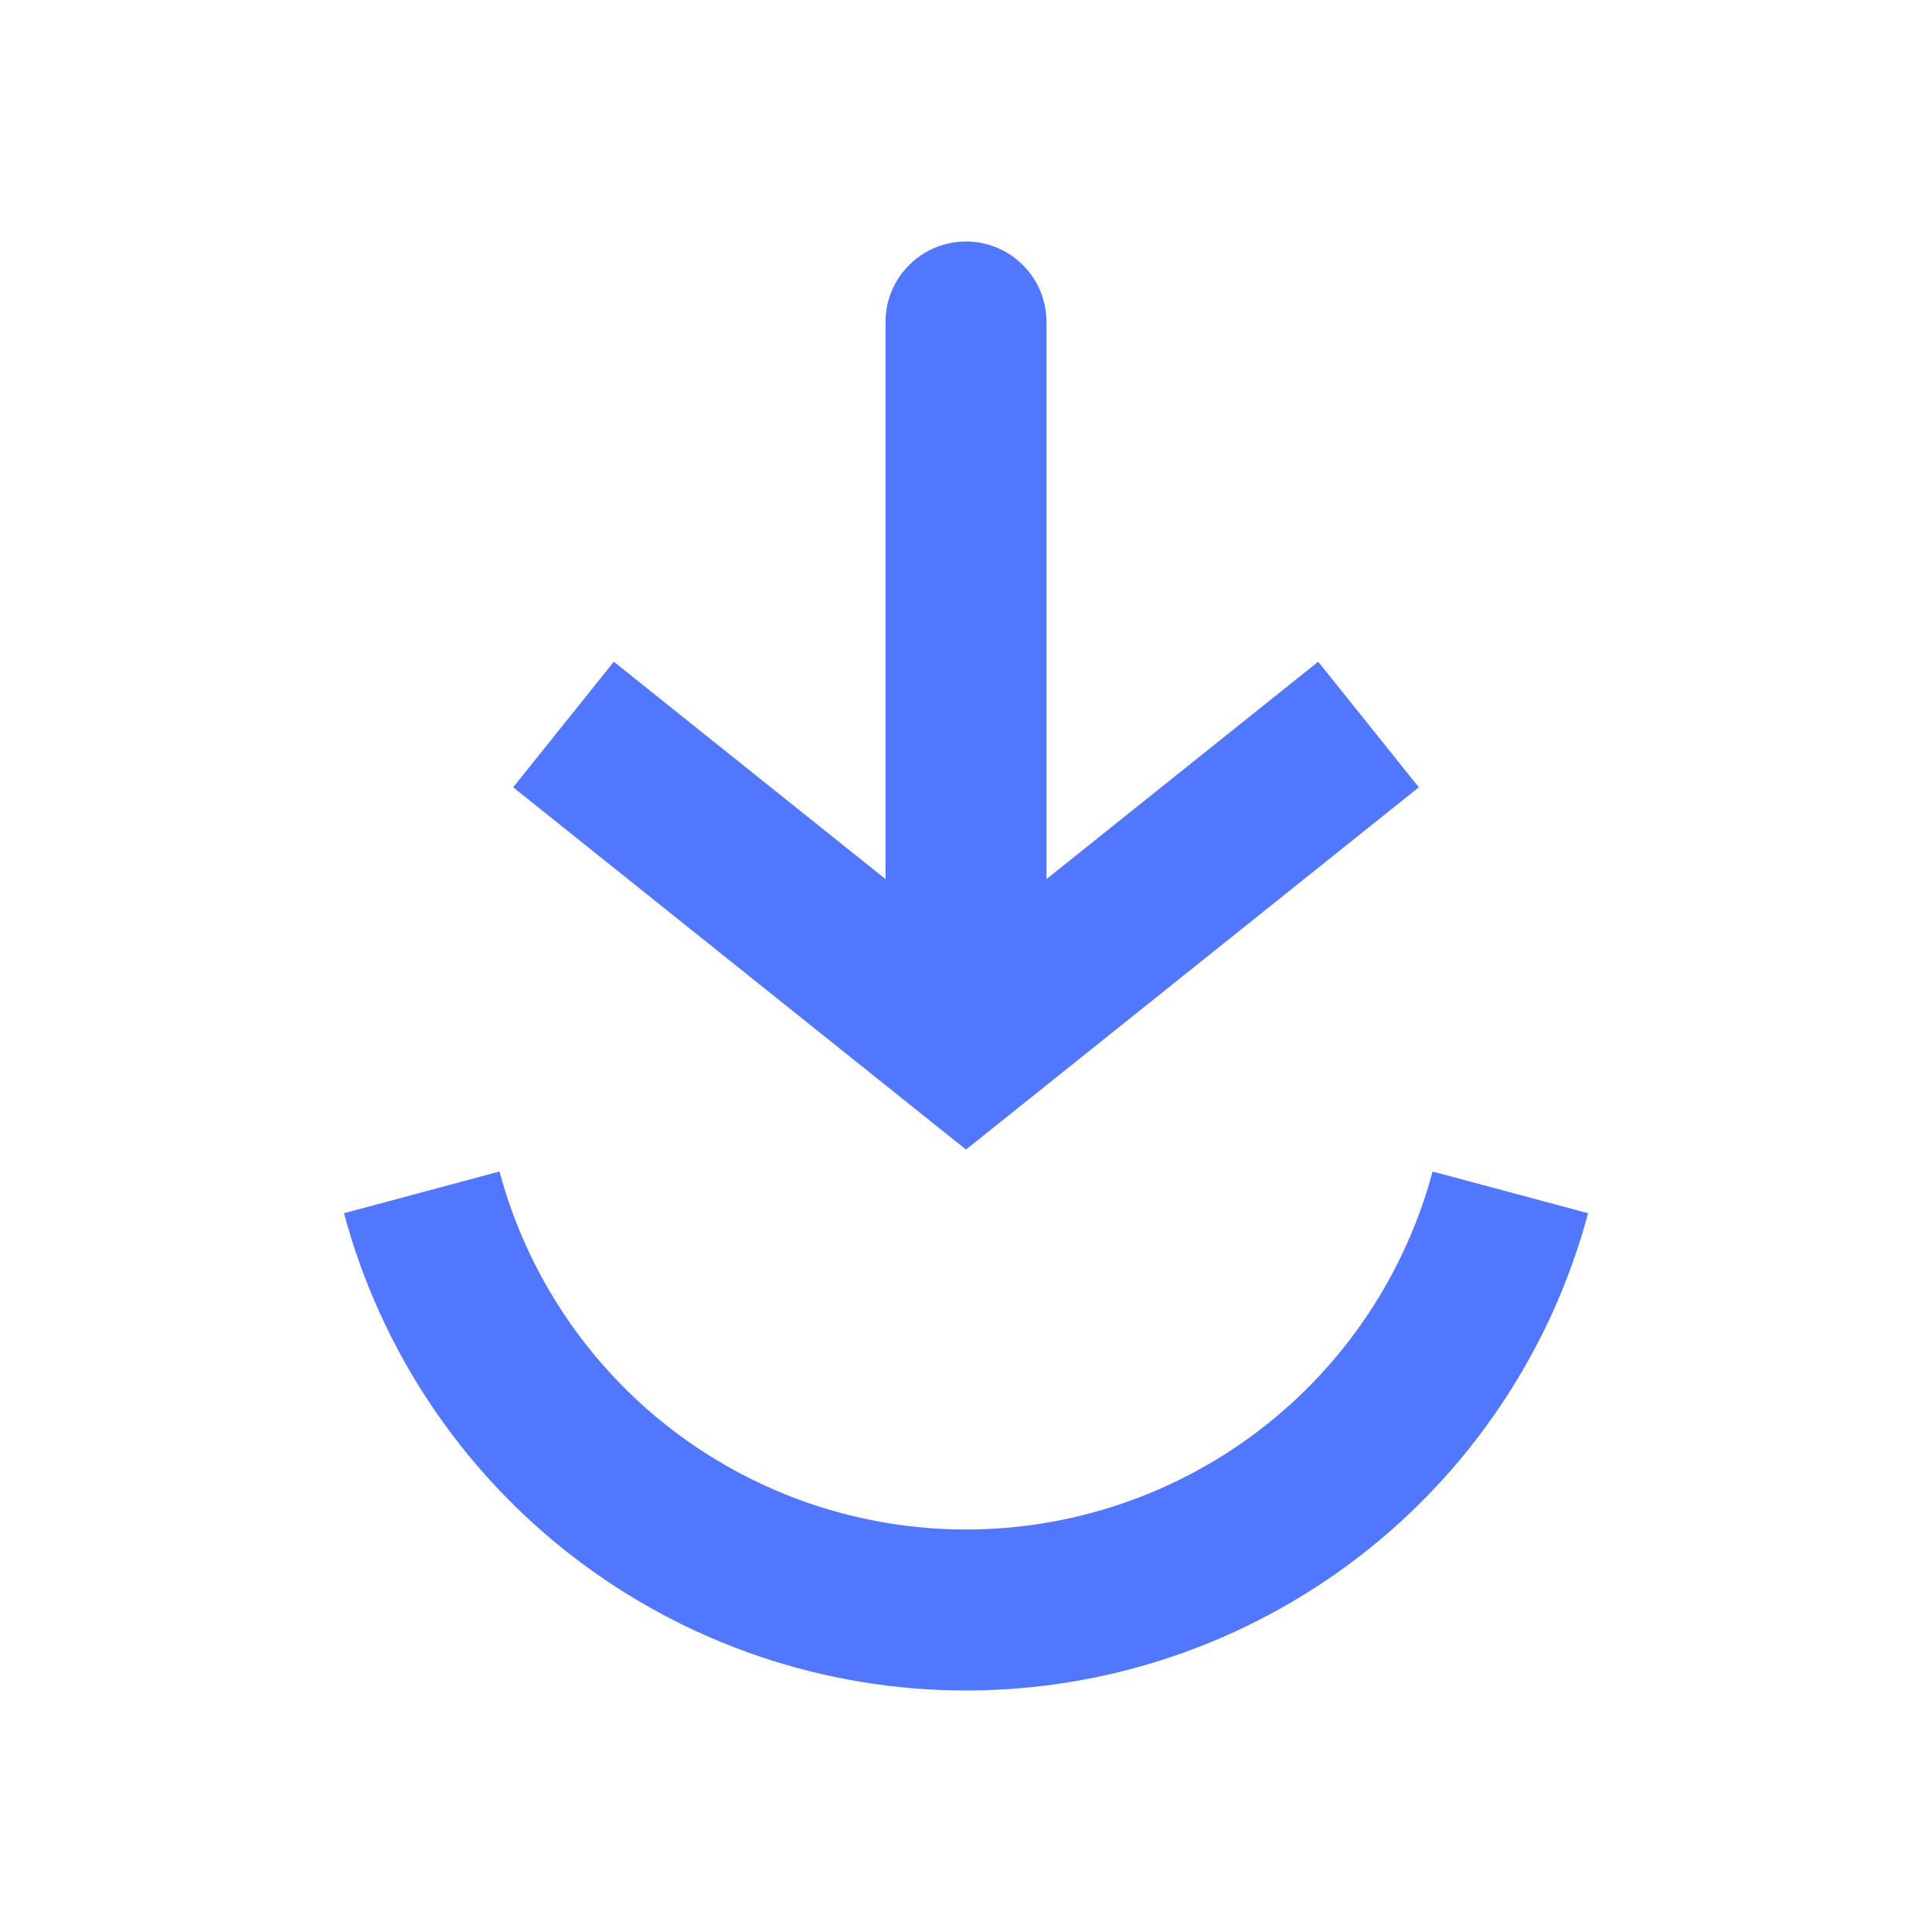 <svg
        xmlns="http://www.w3.org/2000/svg"
        width="24"
        height="24"
        viewBox="0 0 24 24"
        fill="none"
      >
        <path
          d="M5.239 14.812C5.638 16.3 6.517 17.615 7.739 18.553C8.962 19.491 10.46 20 12.001 20C13.541 20 15.039 19.491 16.262 18.553C17.484 17.615 18.363 16.3 18.762 14.812"
          stroke="#5177FF"
          stroke-width="2"
        />
        <path
          d="M12 13L11.375 13.78L12 14.28L12.625 13.78L12 13ZM13 4C13 3.735 12.895 3.48 12.707 3.293C12.52 3.105 12.265 3 12 3C11.735 3 11.48 3.105 11.293 3.293C11.105 3.48 11 3.735 11 4H13ZM6.375 9.78L11.375 13.78L12.625 12.22L7.625 8.22L6.375 9.78ZM12.625 13.78L17.625 9.78L16.375 8.22L11.375 12.22L12.625 13.78ZM13 13V4H11V13H13Z"
          fill="#5177FF"
        />
      </svg>